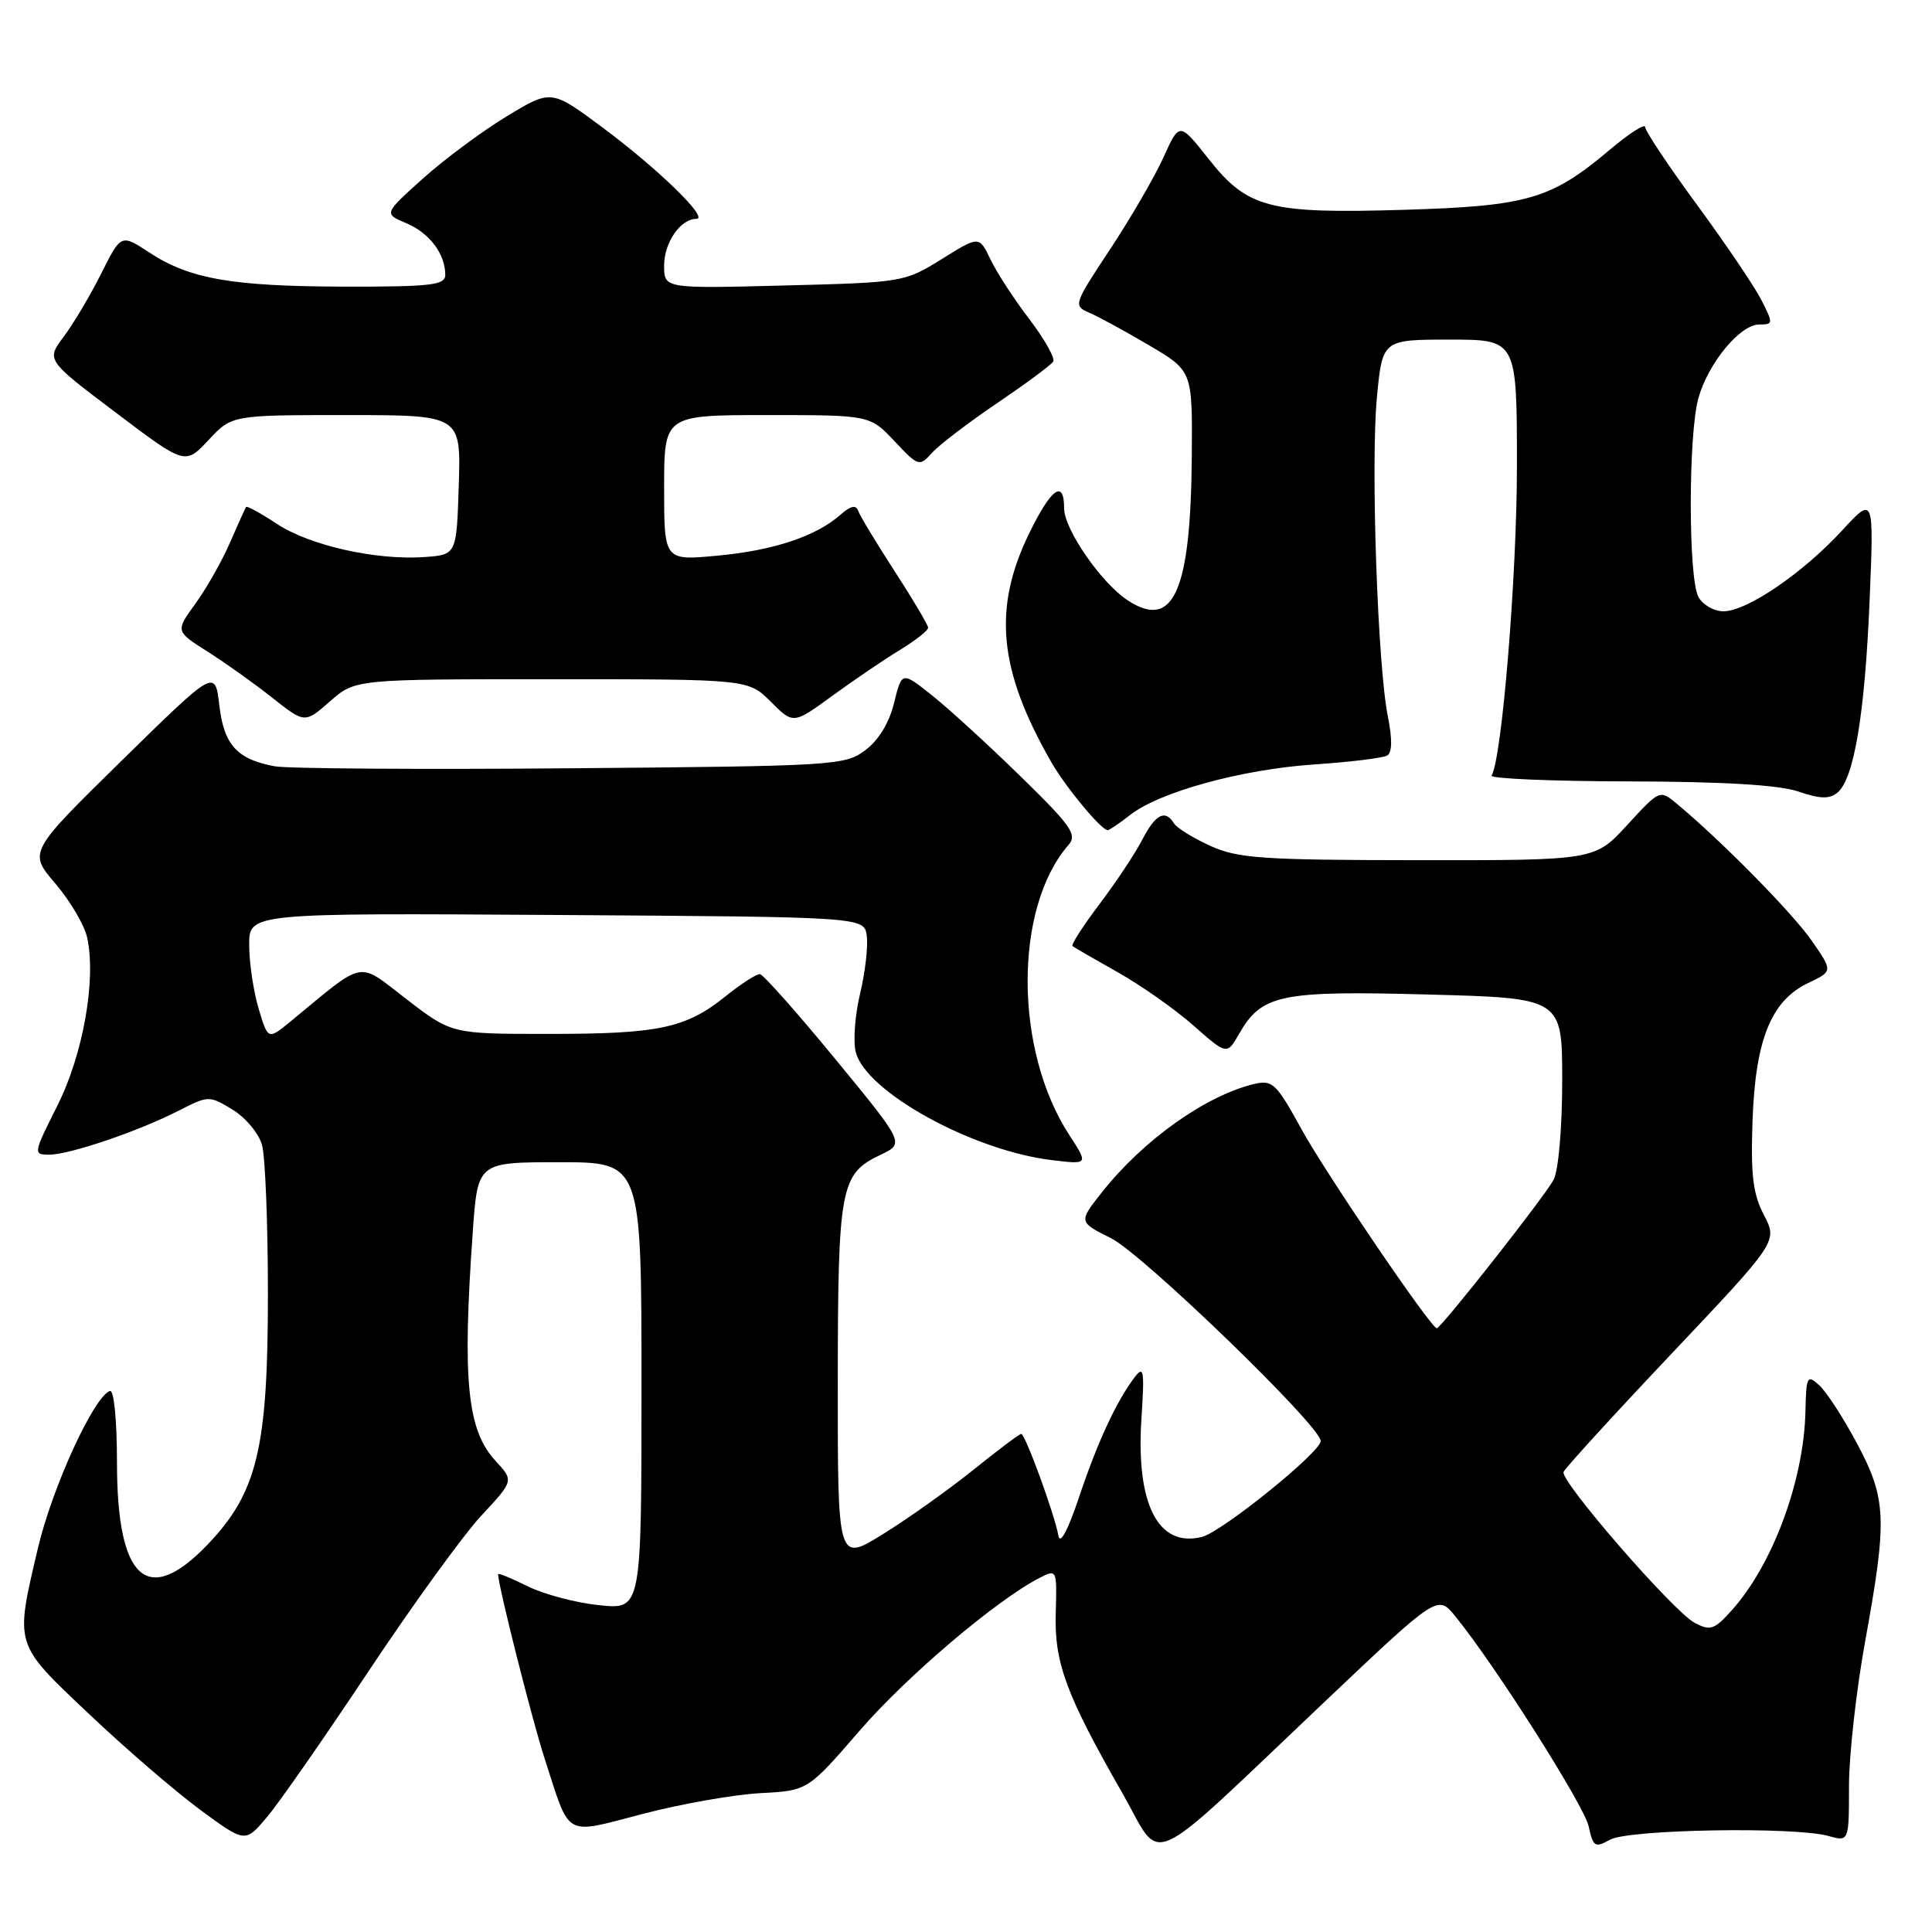 <?xml version="1.0" encoding="UTF-8" standalone="no"?>
<!DOCTYPE svg PUBLIC "-//W3C//DTD SVG 1.1//EN" "http://www.w3.org/Graphics/SVG/1.1/DTD/svg11.dtd" >
<svg xmlns="http://www.w3.org/2000/svg" xmlns:xlink="http://www.w3.org/1999/xlink" version="1.1" viewBox="0 0 256 256">
 <g >
 <path fill="currentColor"
d=" M 175.62 225.40 C 190.50 211.30 190.50 211.30 192.82 214.15 C 198.04 220.54 209.88 239.19 210.50 241.98 C 211.10 244.73 211.34 244.88 213.33 243.77 C 215.78 242.40 237.77 242.02 242.25 243.27 C 245.00 244.04 245.00 244.04 245.00 236.65 C 245.00 232.58 245.97 223.91 247.16 217.38 C 250.09 201.28 249.98 198.61 246.05 191.24 C 244.25 187.87 242.01 184.41 241.06 183.56 C 239.46 182.10 239.33 182.34 239.23 187.05 C 239.02 196.19 234.88 207.36 229.46 213.38 C 227.14 215.96 226.62 216.13 224.53 215.02 C 221.70 213.50 206.73 196.27 207.18 195.04 C 207.36 194.56 213.81 187.49 221.53 179.33 C 235.55 164.50 235.55 164.50 233.73 161.00 C 232.27 158.20 231.97 155.70 232.22 148.50 C 232.60 137.74 234.68 132.60 239.60 130.25 C 242.88 128.69 242.88 128.69 240.02 124.59 C 237.44 120.90 228.09 111.41 222.21 106.52 C 219.93 104.62 219.93 104.62 215.62 109.31 C 211.32 114.00 211.32 114.00 187.91 113.98 C 167.19 113.96 164.03 113.74 160.37 112.08 C 158.10 111.05 155.94 109.71 155.56 109.10 C 154.40 107.22 153.12 107.87 151.37 111.24 C 150.45 113.03 147.90 116.87 145.71 119.77 C 143.51 122.68 141.90 125.19 142.11 125.36 C 142.32 125.53 145.01 127.09 148.09 128.82 C 151.16 130.54 155.68 133.72 158.13 135.88 C 162.58 139.80 162.58 139.80 164.20 136.97 C 167.19 131.76 169.67 131.25 189.25 131.78 C 207.00 132.25 207.00 132.25 207.00 143.19 C 207.00 149.40 206.51 155.08 205.86 156.32 C 204.75 158.46 190.95 176.00 190.38 176.00 C 189.62 176.00 175.71 155.54 172.48 149.67 C 169.10 143.52 168.62 143.06 166.16 143.64 C 159.76 145.18 151.51 151.04 146.04 157.95 C 142.90 161.91 142.90 161.91 147.20 164.06 C 151.44 166.18 175.00 188.97 175.00 190.94 C 175.00 192.42 161.91 202.99 159.26 203.65 C 153.48 205.10 150.52 199.35 151.24 188.09 C 151.67 181.46 151.57 180.87 150.28 182.58 C 147.86 185.82 145.39 191.17 142.94 198.50 C 141.50 202.79 140.46 204.73 140.25 203.50 C 139.76 200.72 135.85 190.00 135.32 190.00 C 135.08 190.00 132.23 192.14 128.99 194.75 C 125.74 197.36 120.37 201.19 117.04 203.25 C 111.00 207.01 111.00 207.01 111.01 183.25 C 111.03 157.20 111.34 155.55 116.71 153.00 C 119.86 151.50 119.86 151.50 110.68 140.33 C 105.63 134.19 101.14 129.12 100.69 129.08 C 100.25 129.04 98.19 130.36 96.13 132.02 C 90.87 136.25 87.32 137.00 72.68 137.00 C 59.85 137.00 59.85 137.00 53.88 132.41 C 47.25 127.31 48.56 127.06 38.51 135.34 C 35.51 137.80 35.51 137.80 34.27 133.65 C 33.59 131.37 33.02 127.58 33.02 125.24 C 33.00 120.98 33.00 120.98 73.75 121.24 C 114.50 121.50 114.50 121.50 114.85 123.99 C 115.04 125.36 114.65 128.80 113.97 131.64 C 113.29 134.47 113.03 137.97 113.39 139.40 C 114.71 144.66 128.86 152.46 139.37 153.72 C 144.23 154.31 144.23 154.31 141.69 150.40 C 134.36 139.16 134.32 120.29 141.59 111.95 C 142.77 110.60 141.93 109.41 135.22 102.86 C 130.98 98.72 125.70 93.89 123.50 92.14 C 119.50 88.96 119.50 88.96 118.47 93.14 C 117.83 95.77 116.41 98.10 114.65 99.41 C 111.96 101.43 110.56 101.51 75.68 101.80 C 55.78 101.97 38.12 101.85 36.42 101.54 C 31.41 100.62 29.67 98.71 29.06 93.45 C 28.50 88.65 28.50 88.65 16.13 100.78 C 3.77 112.91 3.77 112.91 7.33 117.07 C 9.29 119.36 11.19 122.58 11.55 124.23 C 12.77 129.80 11.01 139.75 7.58 146.55 C 4.41 152.85 4.39 153.00 6.51 153.00 C 9.21 153.00 18.26 149.93 23.64 147.19 C 27.63 145.15 27.71 145.15 30.81 147.03 C 32.54 148.08 34.30 150.19 34.72 151.72 C 35.15 153.25 35.50 162.15 35.50 171.50 C 35.50 191.94 34.09 197.79 27.48 204.69 C 19.52 212.99 15.50 209.34 15.50 193.80 C 15.50 188.17 15.10 184.13 14.57 184.31 C 12.45 185.02 6.92 197.08 5.03 205.12 C 1.97 218.15 1.82 217.66 11.75 227.07 C 16.56 231.63 23.20 237.35 26.49 239.78 C 32.48 244.19 32.48 244.19 35.32 240.84 C 36.89 239.01 42.95 230.30 48.80 221.50 C 54.65 212.70 61.38 203.41 63.76 200.85 C 68.09 196.20 68.09 196.20 65.67 193.58 C 61.90 189.52 61.24 182.95 62.65 163.15 C 63.30 154.00 63.30 154.00 74.15 154.00 C 85.00 154.00 85.00 154.00 85.00 183.64 C 85.00 213.28 85.00 213.28 79.42 212.70 C 76.35 212.39 72.07 211.26 69.92 210.19 C 67.76 209.12 66.00 208.40 66.00 208.59 C 66.00 210.06 70.48 227.82 72.16 233.00 C 75.63 243.69 74.57 243.10 85.22 240.34 C 90.32 239.01 97.32 237.78 100.76 237.60 C 107.03 237.27 107.03 237.27 113.90 229.33 C 120.15 222.10 132.06 211.99 137.78 209.06 C 140.04 207.91 140.06 207.96 139.89 213.73 C 139.69 220.32 141.26 224.57 148.75 237.65 C 154.18 247.16 151.25 248.49 175.62 225.40 Z  M 149.73 108.00 C 153.63 104.93 164.55 101.94 174.17 101.29 C 178.94 100.97 183.29 100.44 183.83 100.10 C 184.47 99.71 184.49 97.89 183.91 95.00 C 182.54 88.27 181.62 61.59 182.44 52.75 C 183.17 45.00 183.17 45.00 192.09 45.00 C 201.00 45.00 201.00 45.00 201.00 61.79 C 201.00 76.28 199.01 100.55 197.64 102.77 C 197.39 103.17 205.59 103.52 215.85 103.54 C 228.43 103.57 235.73 104.01 238.29 104.88 C 241.17 105.87 242.41 105.90 243.47 105.03 C 245.67 103.20 247.10 94.65 247.73 79.61 C 248.31 65.71 248.31 65.71 244.05 70.33 C 238.85 75.97 231.46 81.00 228.36 81.00 C 227.10 81.00 225.60 80.13 225.04 79.07 C 223.70 76.56 223.70 57.61 225.04 52.78 C 226.34 48.12 230.56 43.00 233.11 43.00 C 234.97 43.00 234.98 42.87 233.39 39.75 C 232.48 37.96 228.64 32.29 224.87 27.15 C 221.09 22.00 218.00 17.37 218.00 16.84 C 218.00 16.31 215.86 17.68 213.25 19.89 C 205.53 26.40 202.38 27.31 186.11 27.80 C 168.13 28.34 165.31 27.60 160.13 21.04 C 156.28 16.17 156.28 16.17 154.16 20.86 C 153.00 23.43 149.82 28.90 147.10 33.02 C 142.27 40.32 142.20 40.52 144.32 41.43 C 145.52 41.94 149.09 43.88 152.25 45.75 C 158.00 49.14 158.00 49.14 157.92 60.32 C 157.79 78.38 155.51 83.53 149.43 79.55 C 145.92 77.25 141.00 70.13 141.00 67.35 C 141.00 63.48 139.31 64.67 136.42 70.57 C 131.51 80.60 132.29 88.76 139.31 101.00 C 141.23 104.34 145.92 110.00 146.78 110.00 C 147.00 110.00 148.33 109.10 149.73 108.00 Z  M 73.11 90.00 C 99.15 90.00 99.15 90.00 102.14 92.99 C 105.12 95.97 105.12 95.97 110.31 92.18 C 113.17 90.10 117.19 87.37 119.25 86.12 C 121.31 84.86 122.99 83.54 122.98 83.17 C 122.97 82.80 120.97 79.43 118.54 75.68 C 116.11 71.93 113.93 68.33 113.71 67.68 C 113.42 66.86 112.69 67.03 111.36 68.21 C 108.14 71.06 102.50 72.94 95.06 73.63 C 88.00 74.29 88.00 74.29 88.00 64.64 C 88.00 55.00 88.00 55.00 101.63 55.00 C 115.26 55.00 115.26 55.00 118.52 58.45 C 121.70 61.83 121.82 61.86 123.51 59.99 C 124.46 58.94 128.35 55.97 132.15 53.40 C 135.94 50.83 139.28 48.36 139.56 47.91 C 139.83 47.46 138.41 44.94 136.40 42.30 C 134.38 39.66 132.06 36.09 131.24 34.37 C 129.74 31.24 129.74 31.24 124.77 34.34 C 119.84 37.40 119.61 37.43 103.89 37.83 C 88.00 38.24 88.00 38.24 88.00 35.19 C 88.00 32.14 90.16 29.00 92.27 29.00 C 94.02 29.00 87.21 22.37 79.77 16.84 C 73.03 11.84 73.03 11.84 67.10 15.44 C 63.84 17.42 58.85 21.13 56.01 23.68 C 50.85 28.32 50.85 28.32 53.85 29.58 C 56.91 30.87 59.00 33.64 59.00 36.43 C 59.00 37.78 57.12 38.00 45.75 37.98 C 30.74 37.95 25.12 36.97 19.77 33.45 C 16.04 31.00 16.04 31.00 13.41 36.25 C 11.96 39.14 9.73 42.90 8.45 44.60 C 6.12 47.71 6.12 47.71 15.33 54.66 C 24.53 61.62 24.53 61.62 27.63 58.31 C 30.72 55.00 30.72 55.00 45.90 55.00 C 61.08 55.00 61.08 55.00 60.79 64.25 C 60.50 73.50 60.50 73.50 56.28 73.81 C 49.87 74.27 41.04 72.29 36.70 69.42 C 34.56 68.01 32.72 67.00 32.60 67.18 C 32.49 67.35 31.53 69.48 30.47 71.91 C 29.42 74.33 27.36 77.96 25.90 79.98 C 23.24 83.64 23.24 83.64 27.50 86.34 C 29.84 87.82 33.70 90.57 36.07 92.45 C 40.39 95.86 40.39 95.86 43.73 92.93 C 47.07 90.00 47.07 90.00 73.11 90.00 Z "/>
</g>
</svg>